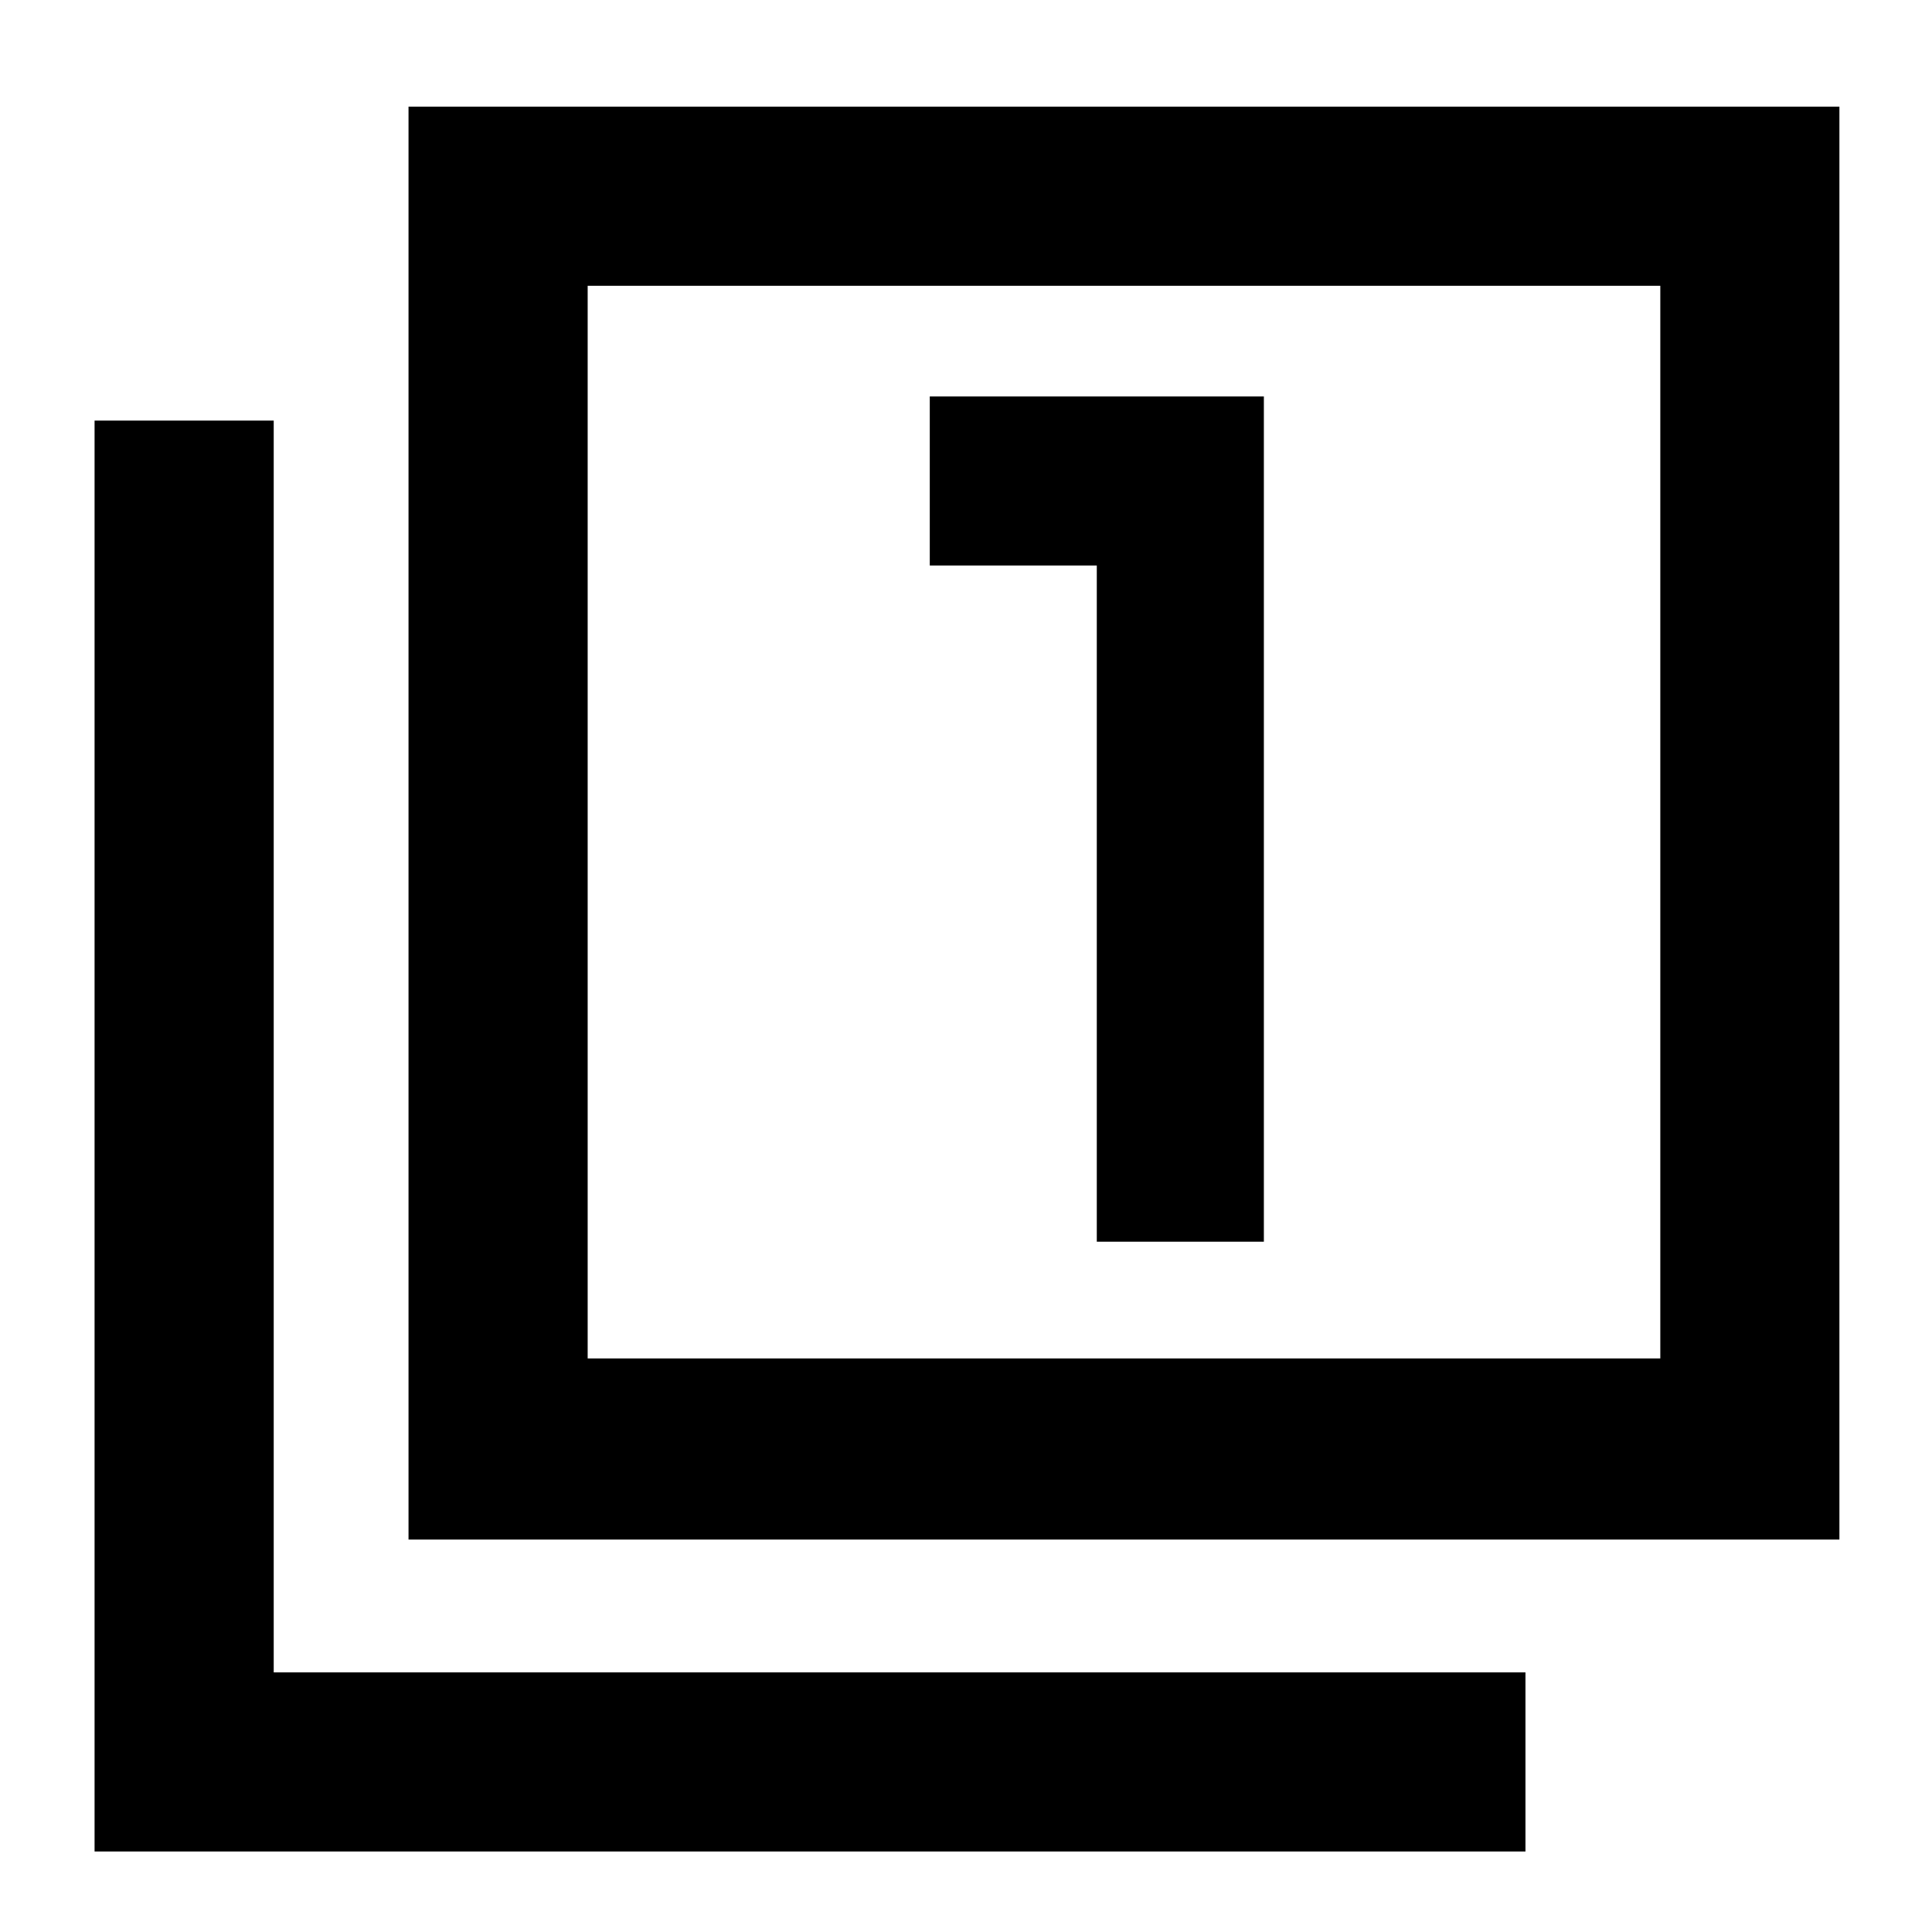 <svg xmlns="http://www.w3.org/2000/svg" height="40" width="40"><path d="M22.708 25.708H26.167V8.208H19.25V11.708H22.708ZM8.458 31.875V2.208H38.083V31.875ZM12.167 28.125H34.375V5.917H12.167ZM1.958 38.333V8.708H5.667V34.625H31.583V38.333ZM12.167 28.125V5.917V28.125Z"/></svg>